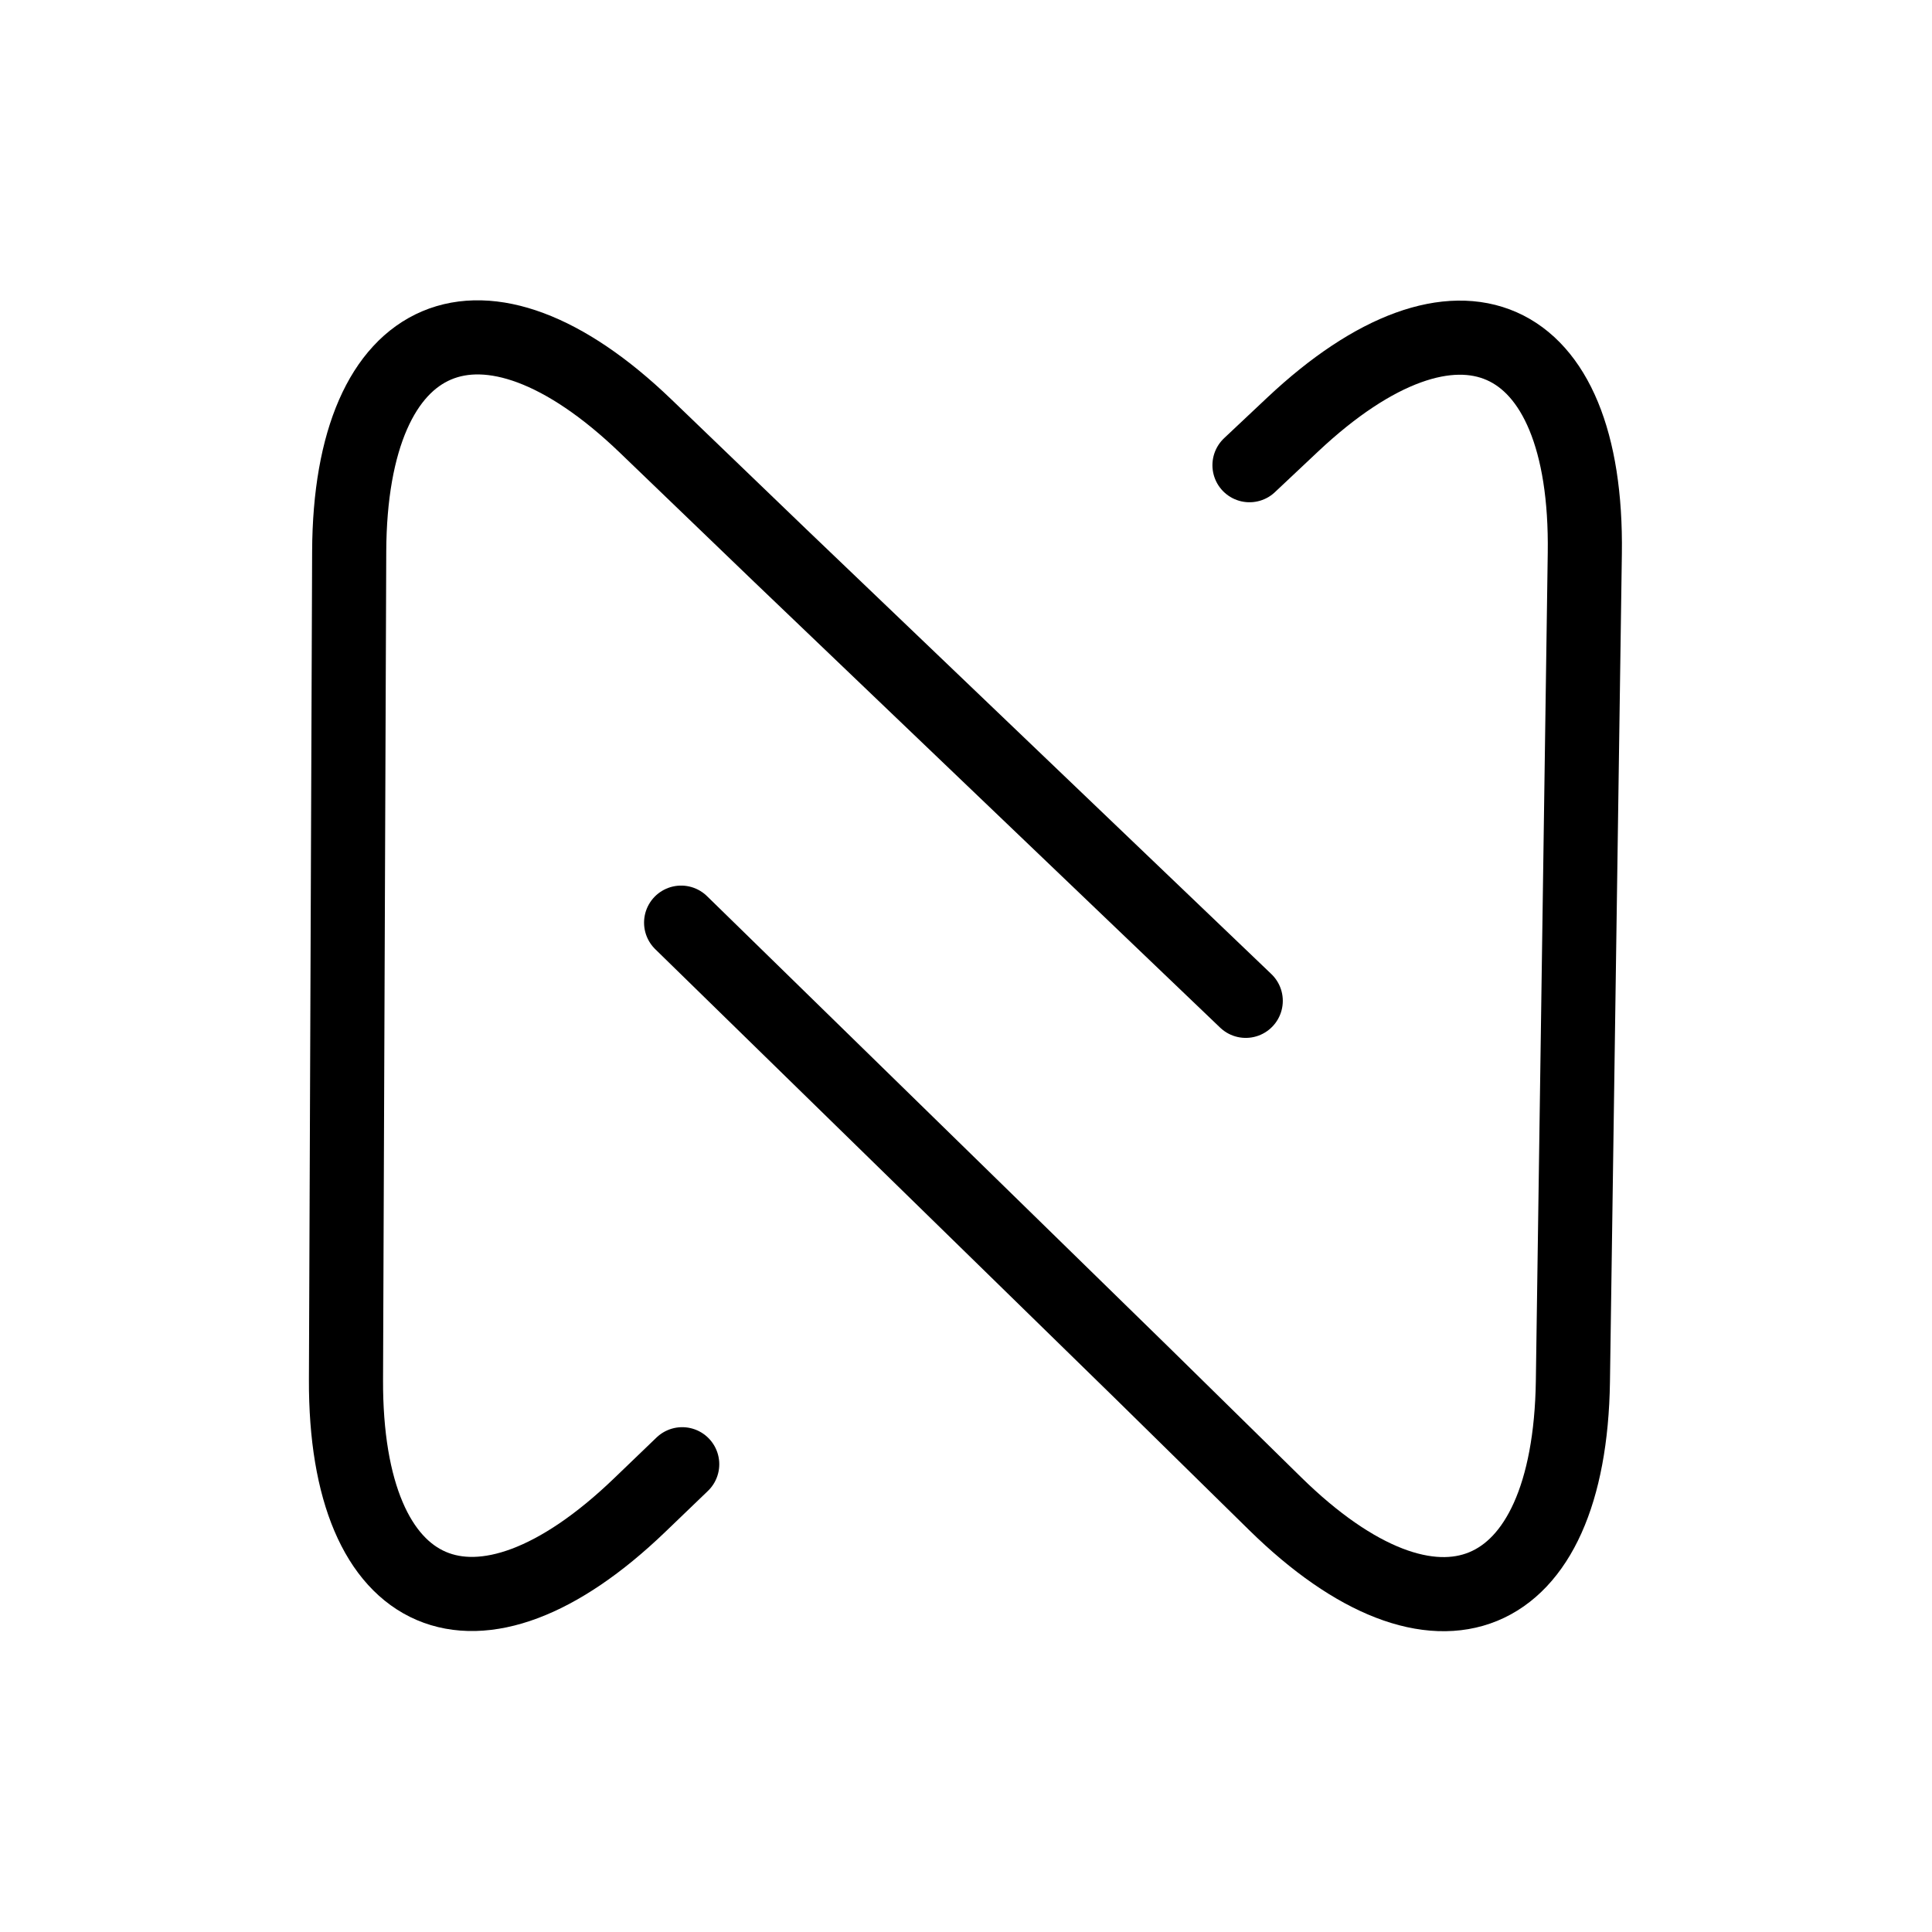 <?xml version="1.0" encoding="UTF-8" standalone="no"?>
<!DOCTYPE svg PUBLIC "-//W3C//DTD SVG 1.1//EN" "http://www.w3.org/Graphics/SVG/1.1/DTD/svg11.dtd">
<!-- Created with Vectornator (http://vectornator.io/) -->
<svg height="100%" stroke-miterlimit="10" style="fill-rule:nonzero;clip-rule:evenodd;stroke-linecap:round;stroke-linejoin:round;" version="1.1" viewBox="0 0 4000 4000" width="100%" xml:space="preserve" xmlns="http://www.w3.org/2000/svg" xmlns:xlink="http://www.w3.org/1999/xlink">
<defs/>
<g id="Right">
<path d="M2586.93 963.137L2676.23 879.105C3017.06 558.392 3287.9 677.747 3281.17 1145.69L3268.85 2002.65L3256.53 2859.61C3249.8 3327.56 2973.72 3441.02 2639.88 3113.04L2363.95 2841.95L1410.18 1910.25" fill="#ffffff" fill-opacity="0" fill-rule="nonzero" opacity="1" stroke="#000000" stroke-linecap="round" stroke-linejoin="round" stroke-width="153.463"/>
</g>
<g id="Left">
<path d="M1412.44 3031.55L1324.03 3116.52C986.592 3440.79 714.513 3324.29 716.324 2856.3L719.641 1999.25L722.957 1142.21C724.768 674.22 999.642 557.863 1336.9 882.321L1615.67 1150.5L2579.17 2072.12" fill="#ffffff" fill-opacity="0" fill-rule="nonzero" opacity="1" stroke="#000000" stroke-linecap="round" stroke-linejoin="round" stroke-width="153.463"/>
</g>
</svg>
